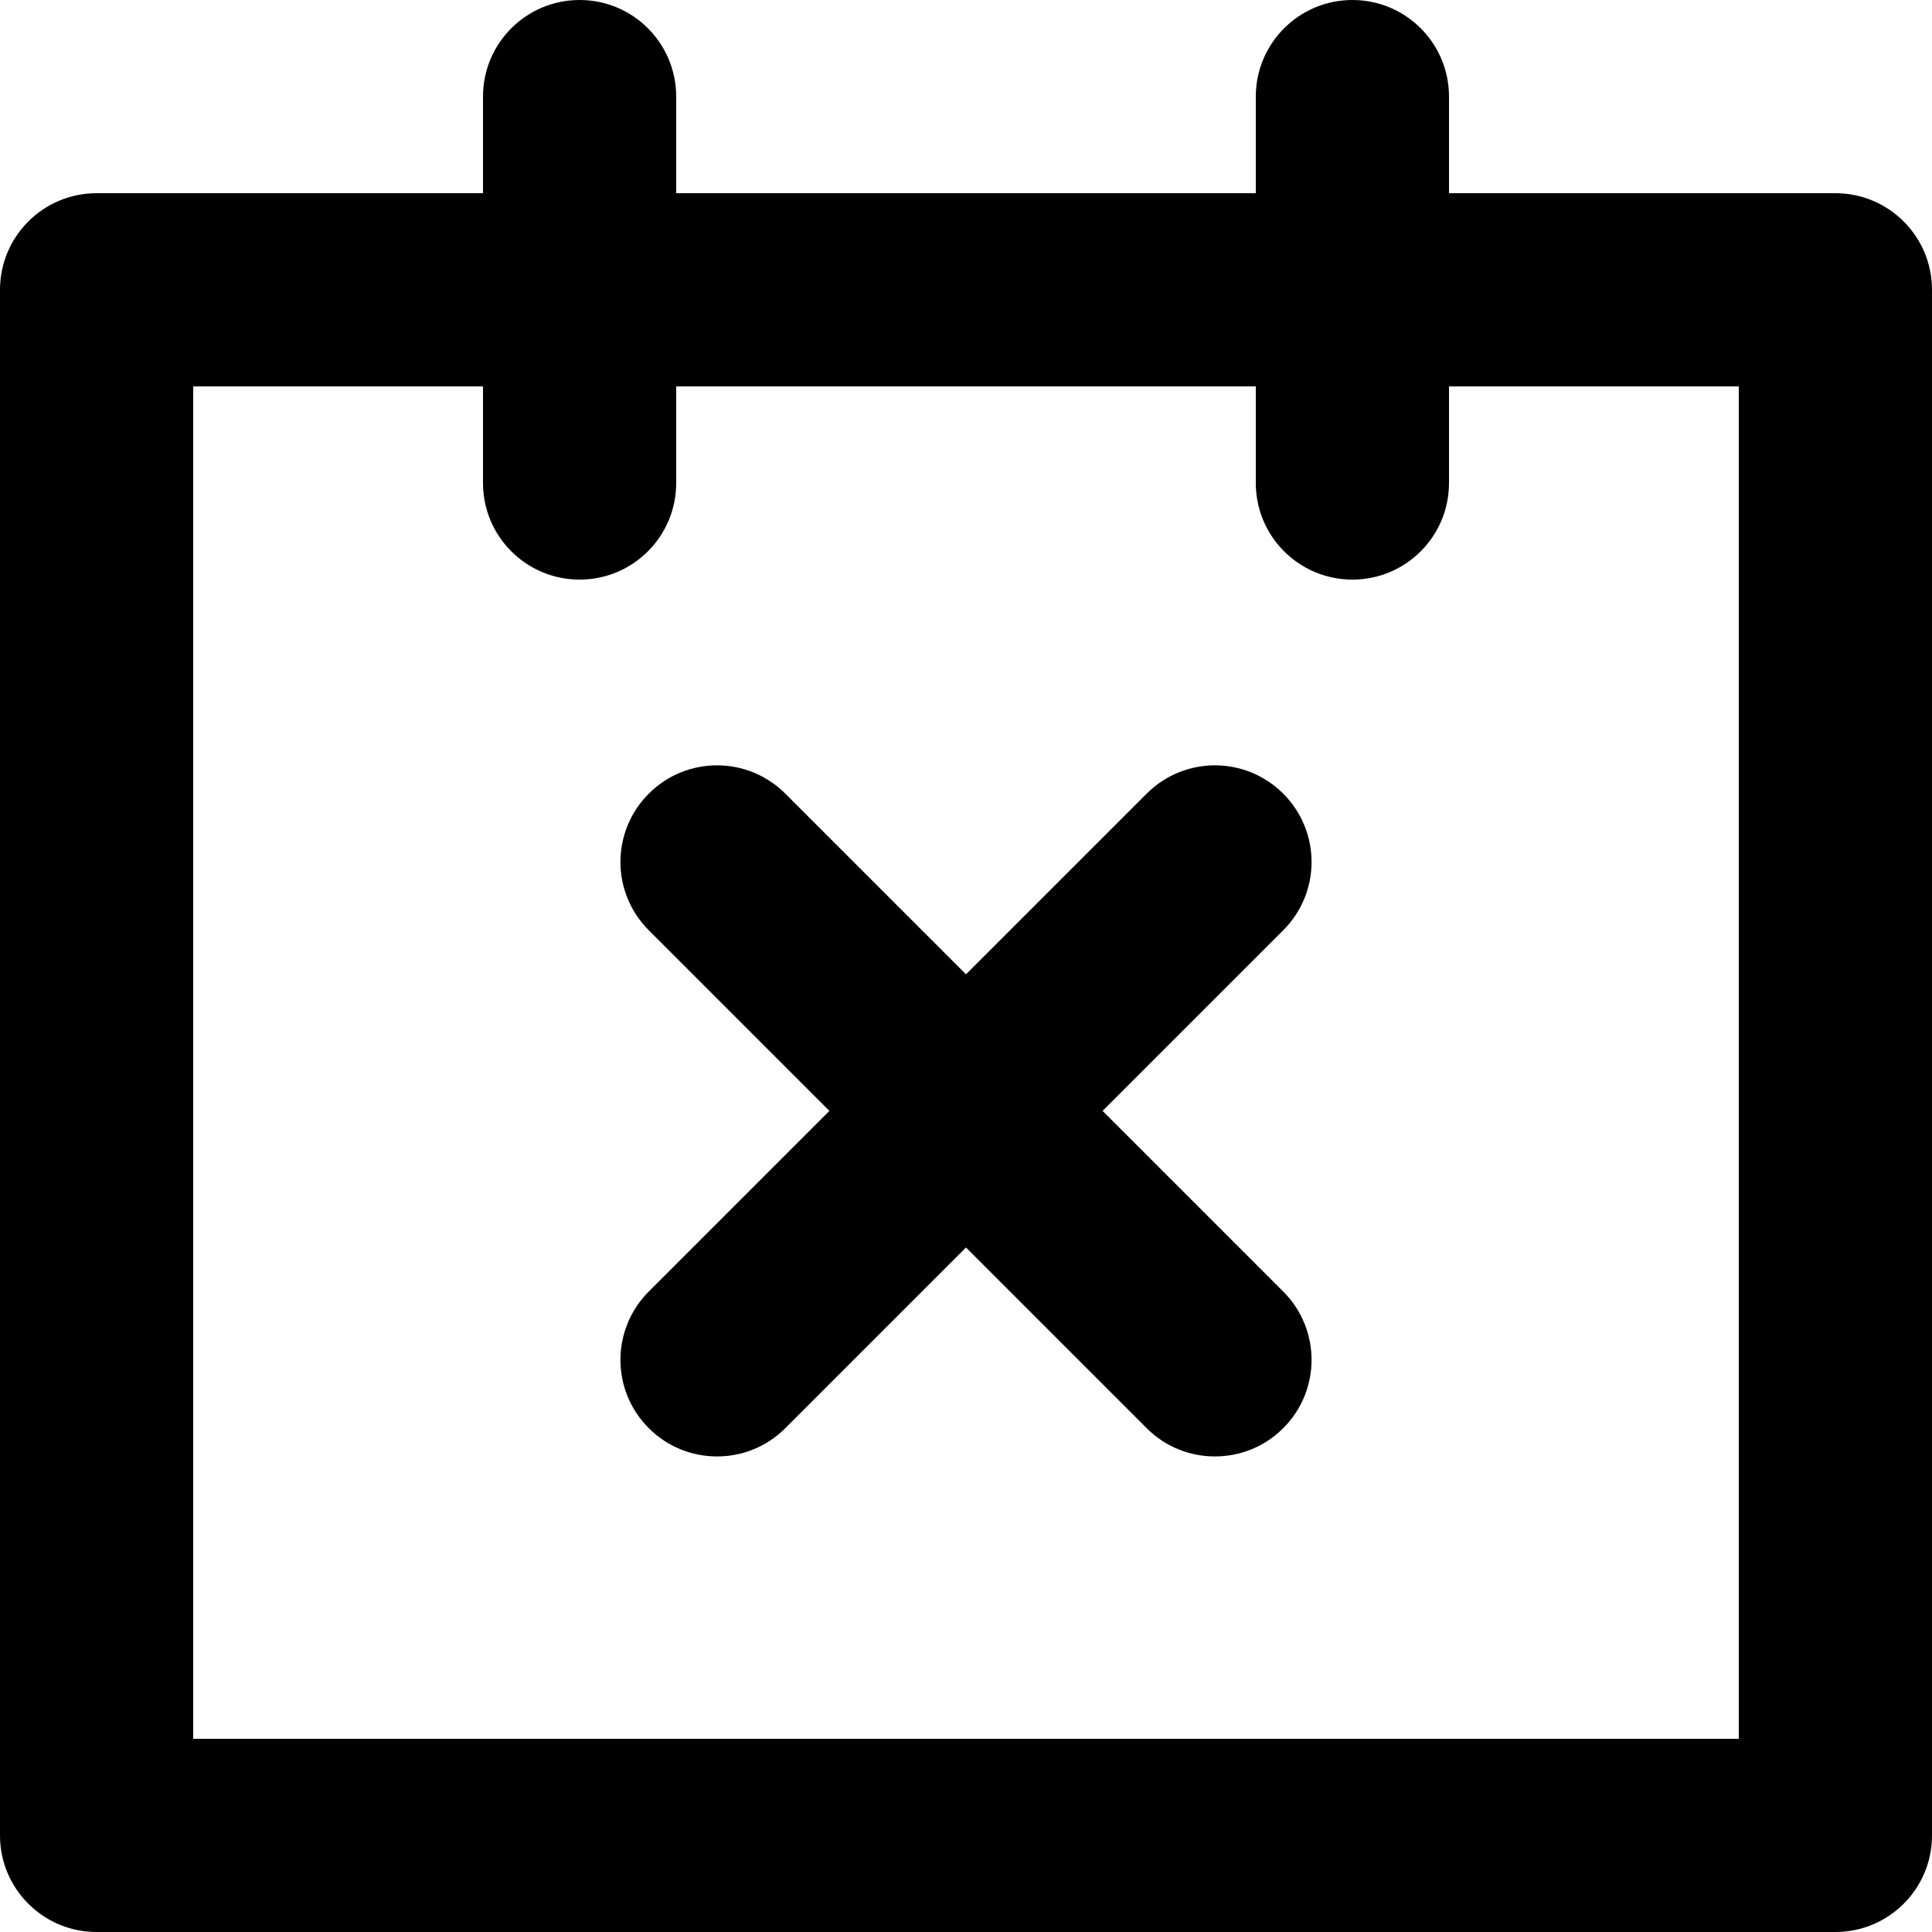 <svg id="calendar-unavailable" viewBox="0 0 20 20" xmlns="http://www.w3.org/2000/svg">
	<path d="M13.284,8.216 C12.893,7.825 12.261,7.825 11.87,8.216 L10,10.086 L8.13,8.216 C7.739,7.825 7.106,7.825 6.716,8.216 C6.325,8.607 6.325,9.239 6.716,9.63 L8.586,11.5 L6.716,13.37 C6.325,13.761 6.325,14.394 6.716,14.784 C6.911,14.98 7.167,15.077 7.423,15.077 C7.679,15.077 7.934,14.98 8.13,14.784 L10,12.914 L11.87,14.784 C12.065,14.98 12.321,15.077 12.577,15.077 C12.833,15.077 13.089,14.98 13.284,14.784 C13.675,14.394 13.675,13.761 13.284,13.37 L11.414,11.5 L13.284,9.63 C13.675,9.239 13.675,8.607 13.284,8.216 M18,18 L2,18 L2,4 L5,4 L5,5 C5,5.552 5.447,6 6,6 C6.553,6 7,5.552 7,5 L7,4 L13,4 L13,5 C13,5.552 13.447,6 14,6 C14.553,6 15,5.552 15,5 L15,4 L18,4 L18,18 Z M19,2 L15,2 L15,1 C15,0.448 14.553,0 14,0 C13.447,0 13,0.448 13,1 L13,2 L7,2 L7,1 C7,0.448 6.553,0 6,0 C5.447,0 5,0.448 5,1 L5,2 L1,2 C0.447,2 0,2.448 0,3 L0,19 C0,19.552 0.447,20 1,20 L19,20 C19.553,20 20,19.552 20,19 L20,3 C20,2.448 19.553,2 19,2 L19,2 Z" />
</svg>